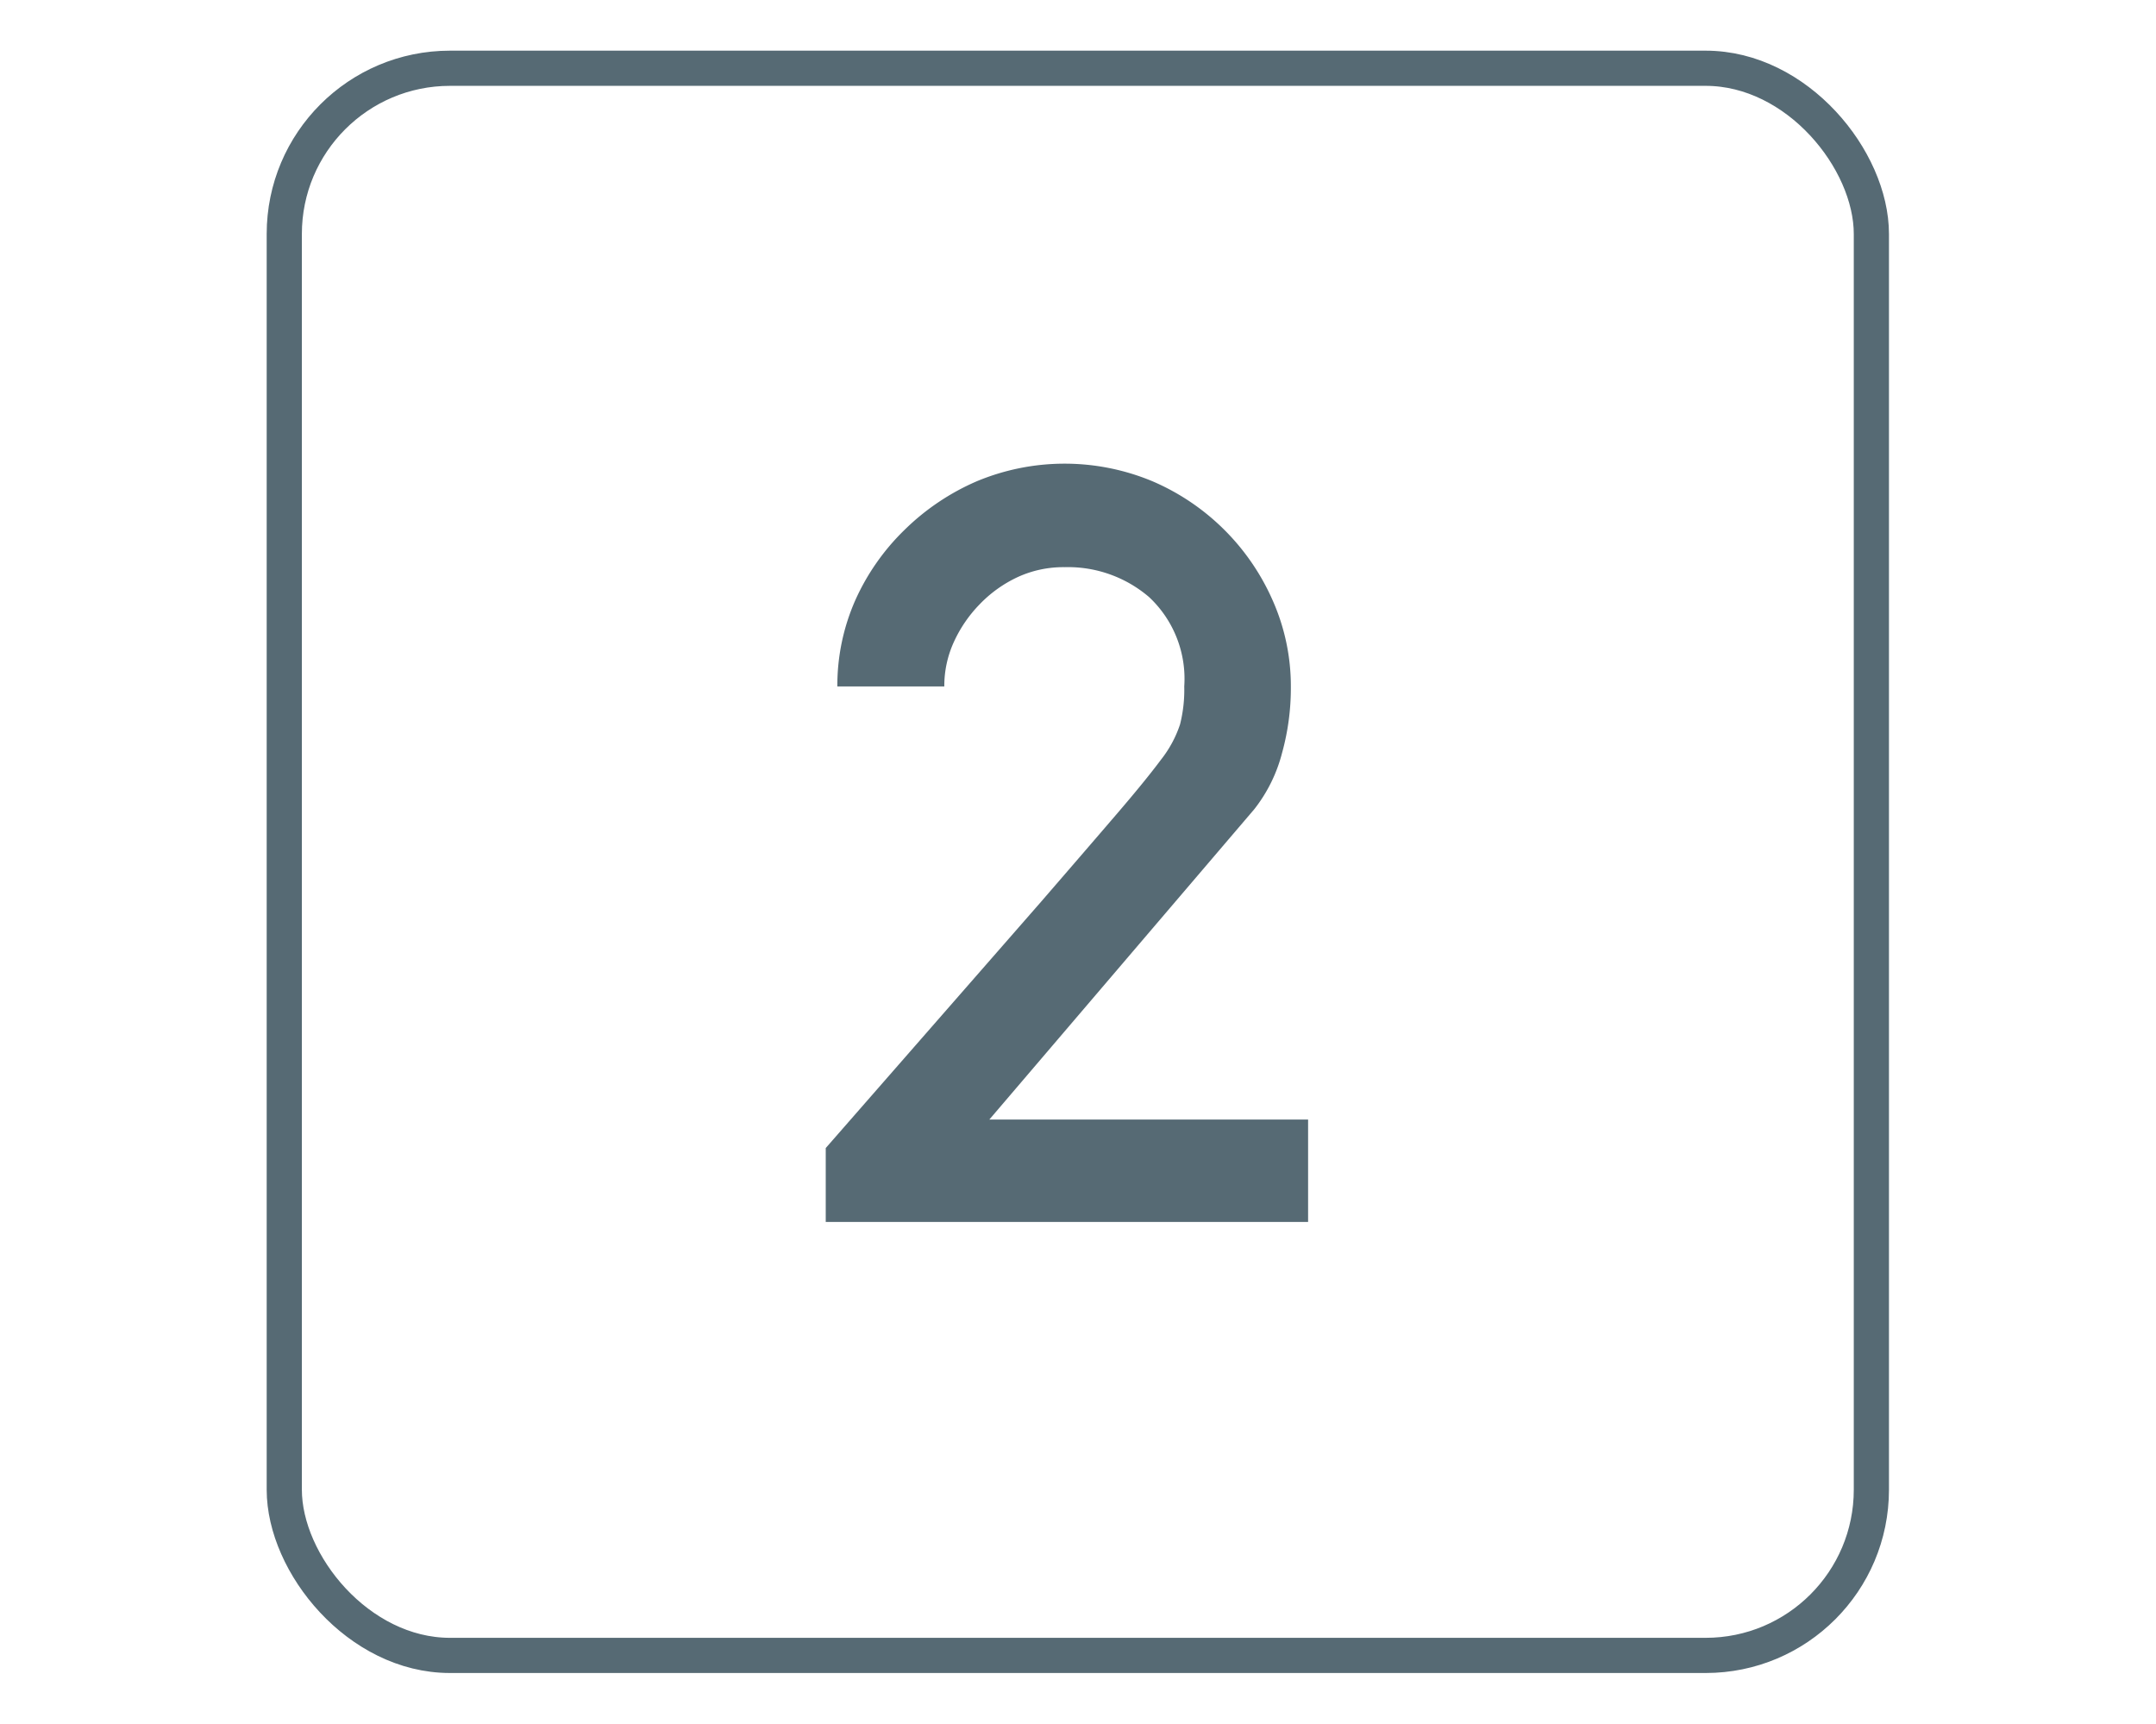 <svg id="Layer_1" data-name="Layer 1" xmlns="http://www.w3.org/2000/svg" viewBox="0 0 61.28 49">
  <defs>
    <style>
      .cls-1 {
        fill: #566a74;
      }

      .cls-2 {
        fill: none;
        stroke: #566a74;
        stroke-miterlimit: 10;
      }
    </style>
  </defs>
  <title>numbers</title>
  <path class="cls-1" d="M23.47,34.73v-2.1l6.12-7Q31,24,31.78,23.09T33,21.59a3.29,3.29,0,0,0,.54-1,4,4,0,0,0,.12-1.08,3.18,3.18,0,0,0-1-2.54,3.54,3.54,0,0,0-2.4-.85,3.11,3.11,0,0,0-1.33.28,3.61,3.61,0,0,0-1.08.77,3.78,3.78,0,0,0-.74,1.08,3,3,0,0,0-.27,1.26H23.8a6,6,0,0,1,.51-2.45,6.48,6.48,0,0,1,1.4-2,6.73,6.73,0,0,1,2.05-1.38,6.48,6.48,0,0,1,5,0,6.55,6.55,0,0,1,3.42,3.4,6,6,0,0,1,.51,2.45,6.91,6.91,0,0,1-.25,1.87A4.33,4.33,0,0,1,35.65,23l-7.53,8.82h9.06v2.91Z"/>
  <rect class="cls-2" x="8.08" y="1.94" width="45.11" height="45.11" rx="4.71" ry="4.71"/>
</svg>
